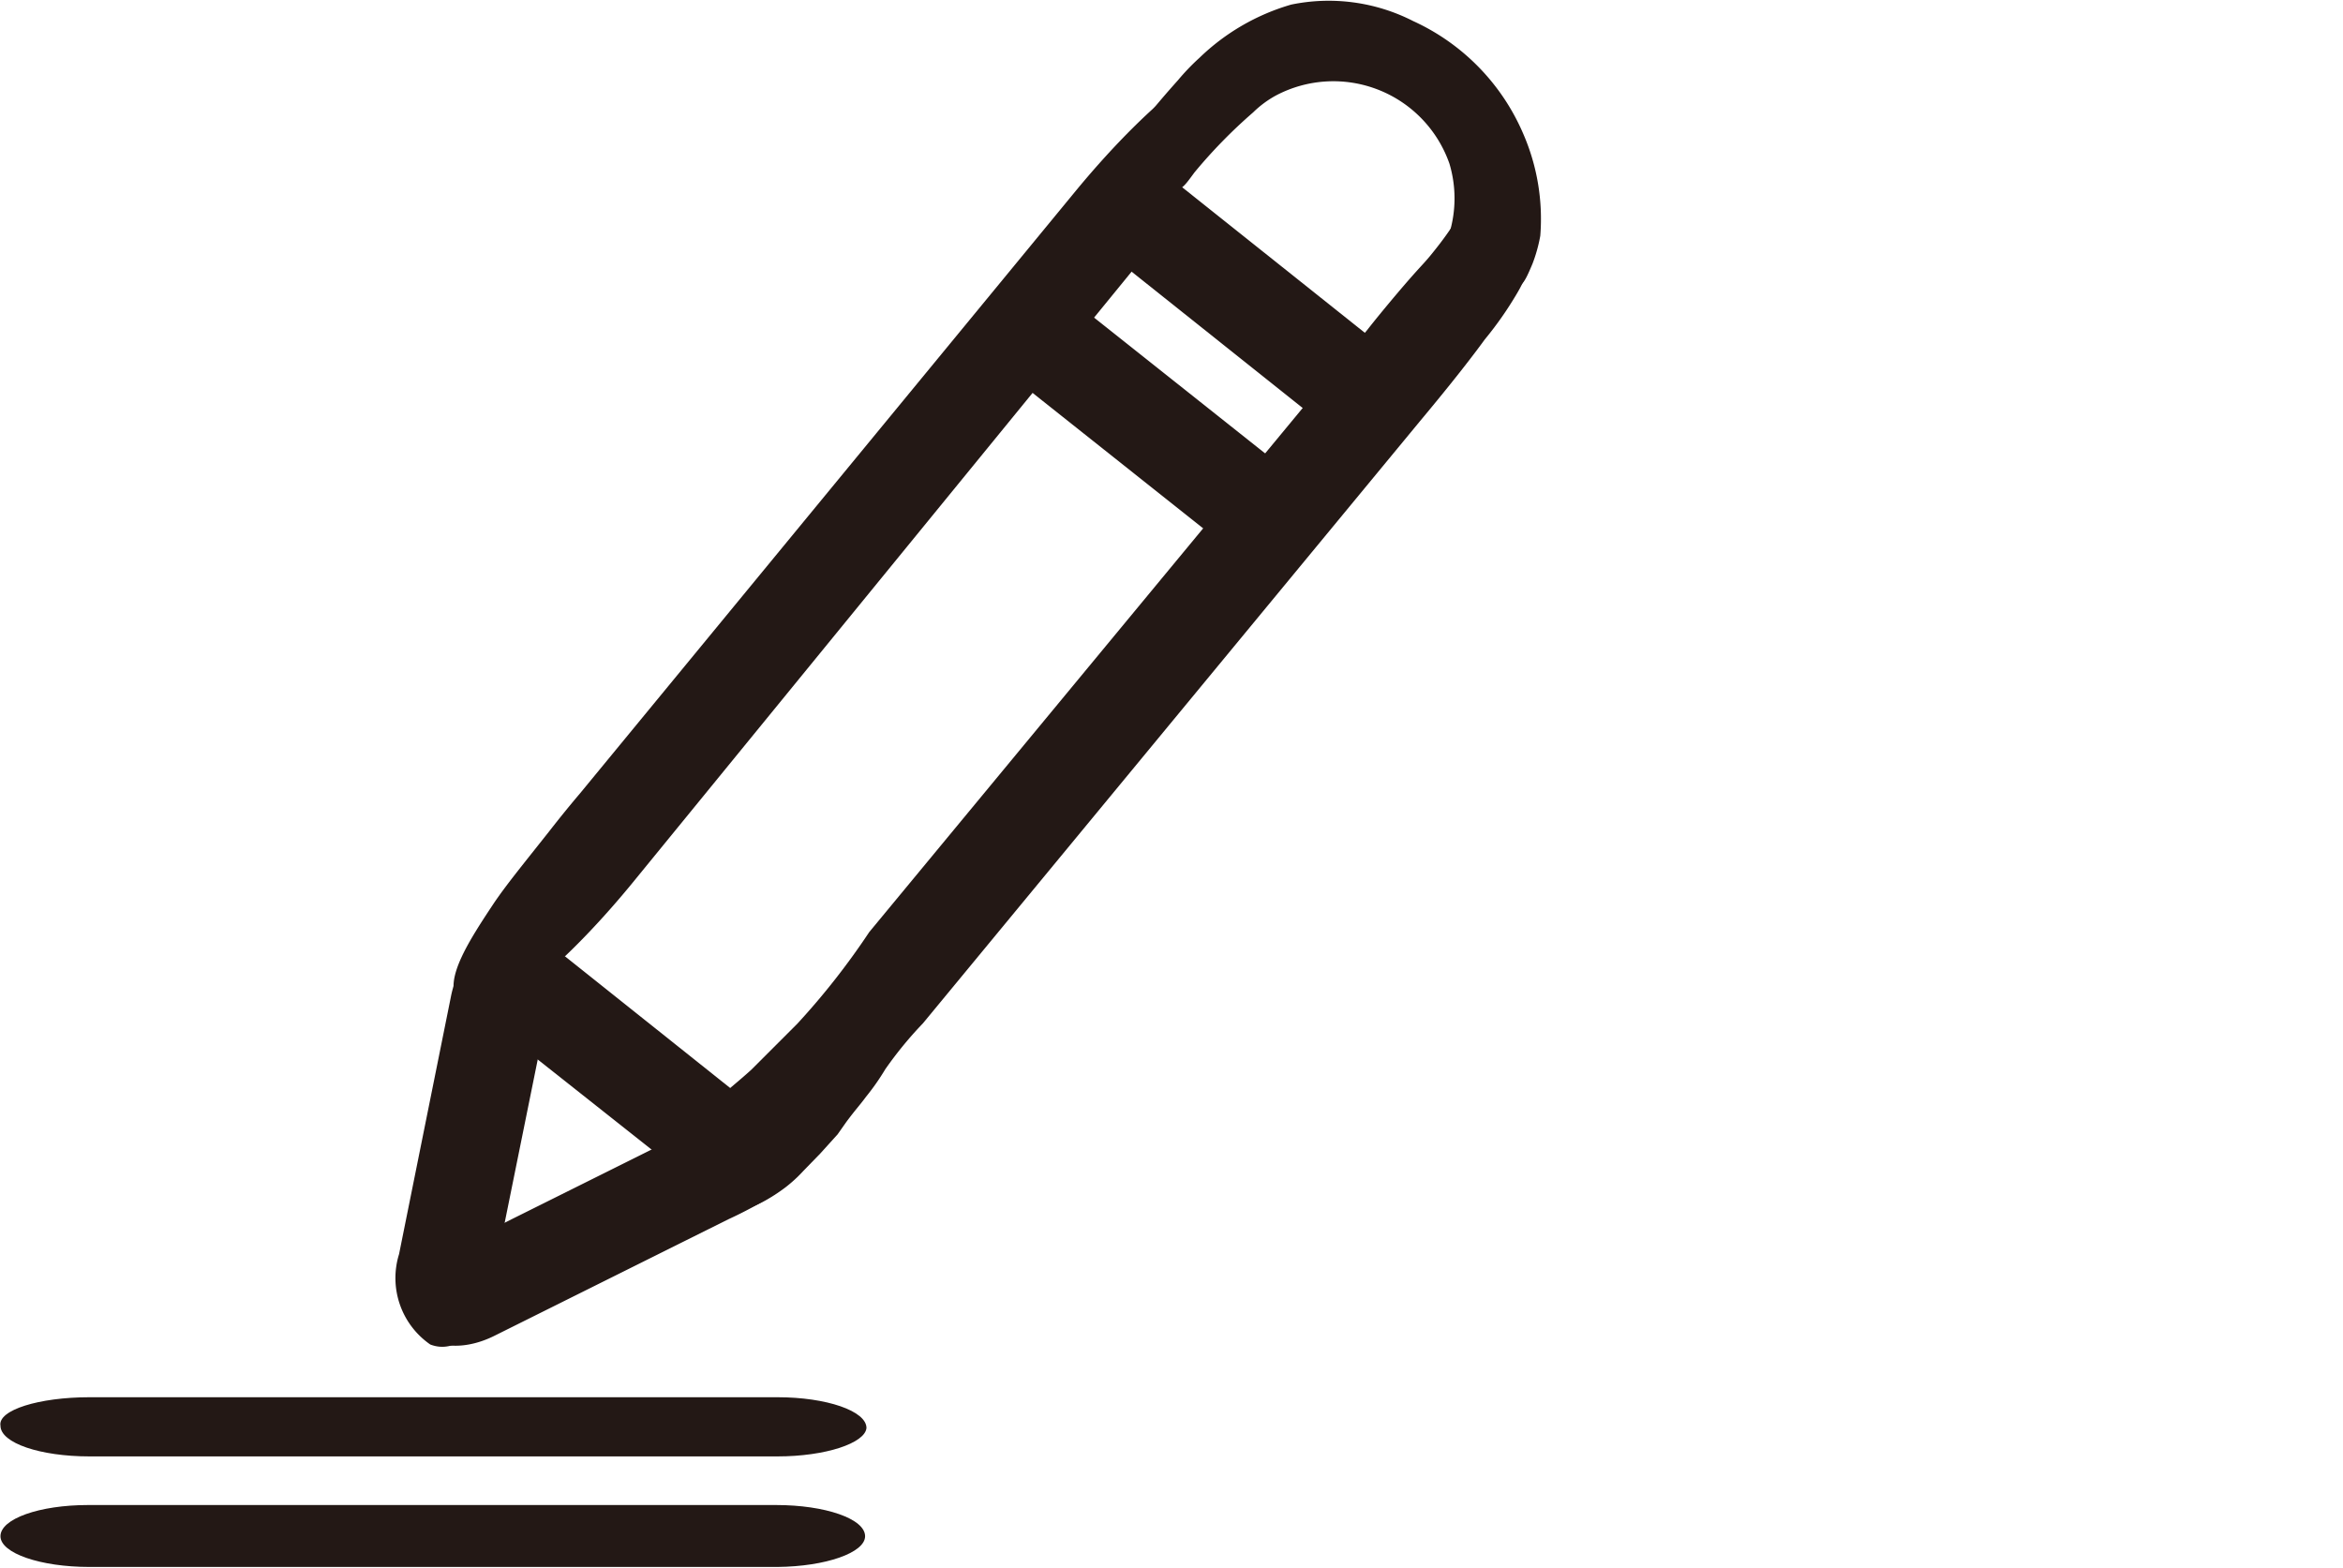 <svg id="圖層_1" data-name="圖層 1" xmlns="http://www.w3.org/2000/svg" viewBox="0 0 51.08 34.19"><defs><style>.cls-1{fill:#231815;}</style></defs><path class="cls-1" d="M52.13,6,50.94,9" transform="translate(-1.05 -0.54)"/><path class="cls-1" d="M12.18,21.19" transform="translate(-1.05 -0.54)"/><path class="cls-1" d="M10.43,29.85h0c.56.22,1.15-.3,1.32-1.16l1.13-5.58a1.75,1.75,0,0,0-.68-2h0c-.55-.22-1.15.29-1.32,1.16L9.75,27.88A1.76,1.76,0,0,0,10.43,29.85Z" transform="translate(-1.05 -0.54)"/><path class="cls-1" d="M10.11,29.33c.16.57.94.72,1.72.33l5.1-2.54a8.63,8.63,0,0,0,1-.54l.09-.07c.17-.14.39-.32.43-.52a.71.71,0,0,0-.35-.63h0c-.16-.57-.94-.72-1.72-.32l-5.1,2.54C10.45,28,9.94,28.76,10.11,29.33Z" transform="translate(-1.05 -0.54)"/><path class="cls-1" d="M17.85,26.43a1,1,0,0,0,.37-.78,1.06,1.06,0,0,0-.61-.88l-4.24-3.38c-1.11-.49-2-.29-2.23.13s.14.86.6,1.3L16,26.19A1.51,1.51,0,0,0,17.85,26.43Z" transform="translate(-1.05 -0.54)"/><path class="cls-1" d="M17.58,25.52,16.85,27a2,2,0,0,0,.47-.1,2.81,2.81,0,0,0,.47-.22,3.77,3.77,0,0,0,.39-.26,3.12,3.12,0,0,0,.39-.36l.36-.37.38-.42L19.5,25c.2-.27.29-.36.43-.55a5.17,5.17,0,0,0,.42-.6,8.29,8.29,0,0,1,.82-1L32,9.73c.76-.91,1.18-1.46,1.42-1.79a7.71,7.71,0,0,0,.7-1,2.89,2.89,0,0,0,.35-.89,2.45,2.45,0,0,0,0-1h0c-.47-.48-.79-.53-1-.49-.39.08-.4.52-1.17,1.47-.23.29-.26.28-.81.93-.27.32-.49.59-.63.77L20,20.86a16,16,0,0,1-1.57,2l-1,1c-.54.49-.84.65-.84.92S16.78,25.19,17.58,25.52Z" transform="translate(-1.05 -0.54)"/><path class="cls-1" d="M11.23,22.5h0c.31.54,1.92-.66,3.59-2.69l11-13.47a3.22,3.22,0,0,1,.68-1.85c.25-.31.45-.4.73-.73A4.25,4.25,0,0,0,28.12,2h0c-.31-.55-1.92.65-3.6,2.68L13.7,17.83c-.17.2-.41.49-.69.85-.61.77-.93,1.16-1.2,1.56-.51.77-1.09,1.65-.79,2.09A.52.52,0,0,0,11.23,22.5Z" transform="translate(-1.05 -0.54)"/><path class="cls-1" d="M29.56,12.52h0c.45-.39.28-1.13-.38-1.66L24.91,7.47a1.7,1.7,0,0,0-2-.24h0c-.44.39-.27,1.14.38,1.66l4.27,3.39A1.67,1.67,0,0,0,29.56,12.52Z" transform="translate(-1.05 -0.54)"/><path class="cls-1" d="M31.55,9.74h0c.45-.39.27-1.14-.4-1.67L26.82,4.62a1.49,1.49,0,0,0-1.09-.48,1.41,1.41,0,0,0-.74.24l-.29.41a.79.79,0,0,0-.13.36,1,1,0,0,0,.62.89l4.33,3.45A1.71,1.71,0,0,0,31.55,9.74Z" transform="translate(-1.05 -0.54)"/><path class="cls-1" d="M32.65,5.62a2.64,2.64,0,0,0,0-1.51,2.68,2.68,0,0,0-3.78-1.49,2.24,2.24,0,0,0-.5.37A11.05,11.05,0,0,0,27.09,4.3c-.17.23-.27.38-.39.36s-.15-.51-.47-.68-.51.05-.6-.06.07-.48,1.1-1.63a4.88,4.88,0,0,1,.47-.49,4.79,4.79,0,0,1,2-1.16A4.05,4.05,0,0,1,31.86,1a4.76,4.76,0,0,1,2.4,2.46,4.65,4.65,0,0,1,.37,2.22,3.3,3.3,0,0,1-.17.61c-.11.26-.18.42-.28.48C33.77,7,32.72,5.7,32.65,5.62Z" transform="translate(-1.05 -0.54)"/><path class="cls-1" d="M25.68,24.27" transform="translate(-1.05 -0.54)"/><path class="cls-1" d="M18,32.29l-15,0c-1.07,0-1.94-.29-1.94-.67h0C1,31.28,1.9,31,3,31l15,0c1.07,0,1.94.3,1.94.67h0C19.91,32,19.05,32.29,18,32.29Z" transform="translate(-1.05 -0.54)"/><path class="cls-1" d="M18,34.7l-15,0c-1.07,0-1.94-.3-1.94-.67h0c0-.38.85-.68,1.91-.68l15,0c1.07,0,1.94.3,1.94.68h0C19.91,34.39,19.05,34.69,18,34.7Z" transform="translate(-1.05 -0.54)"/></svg>